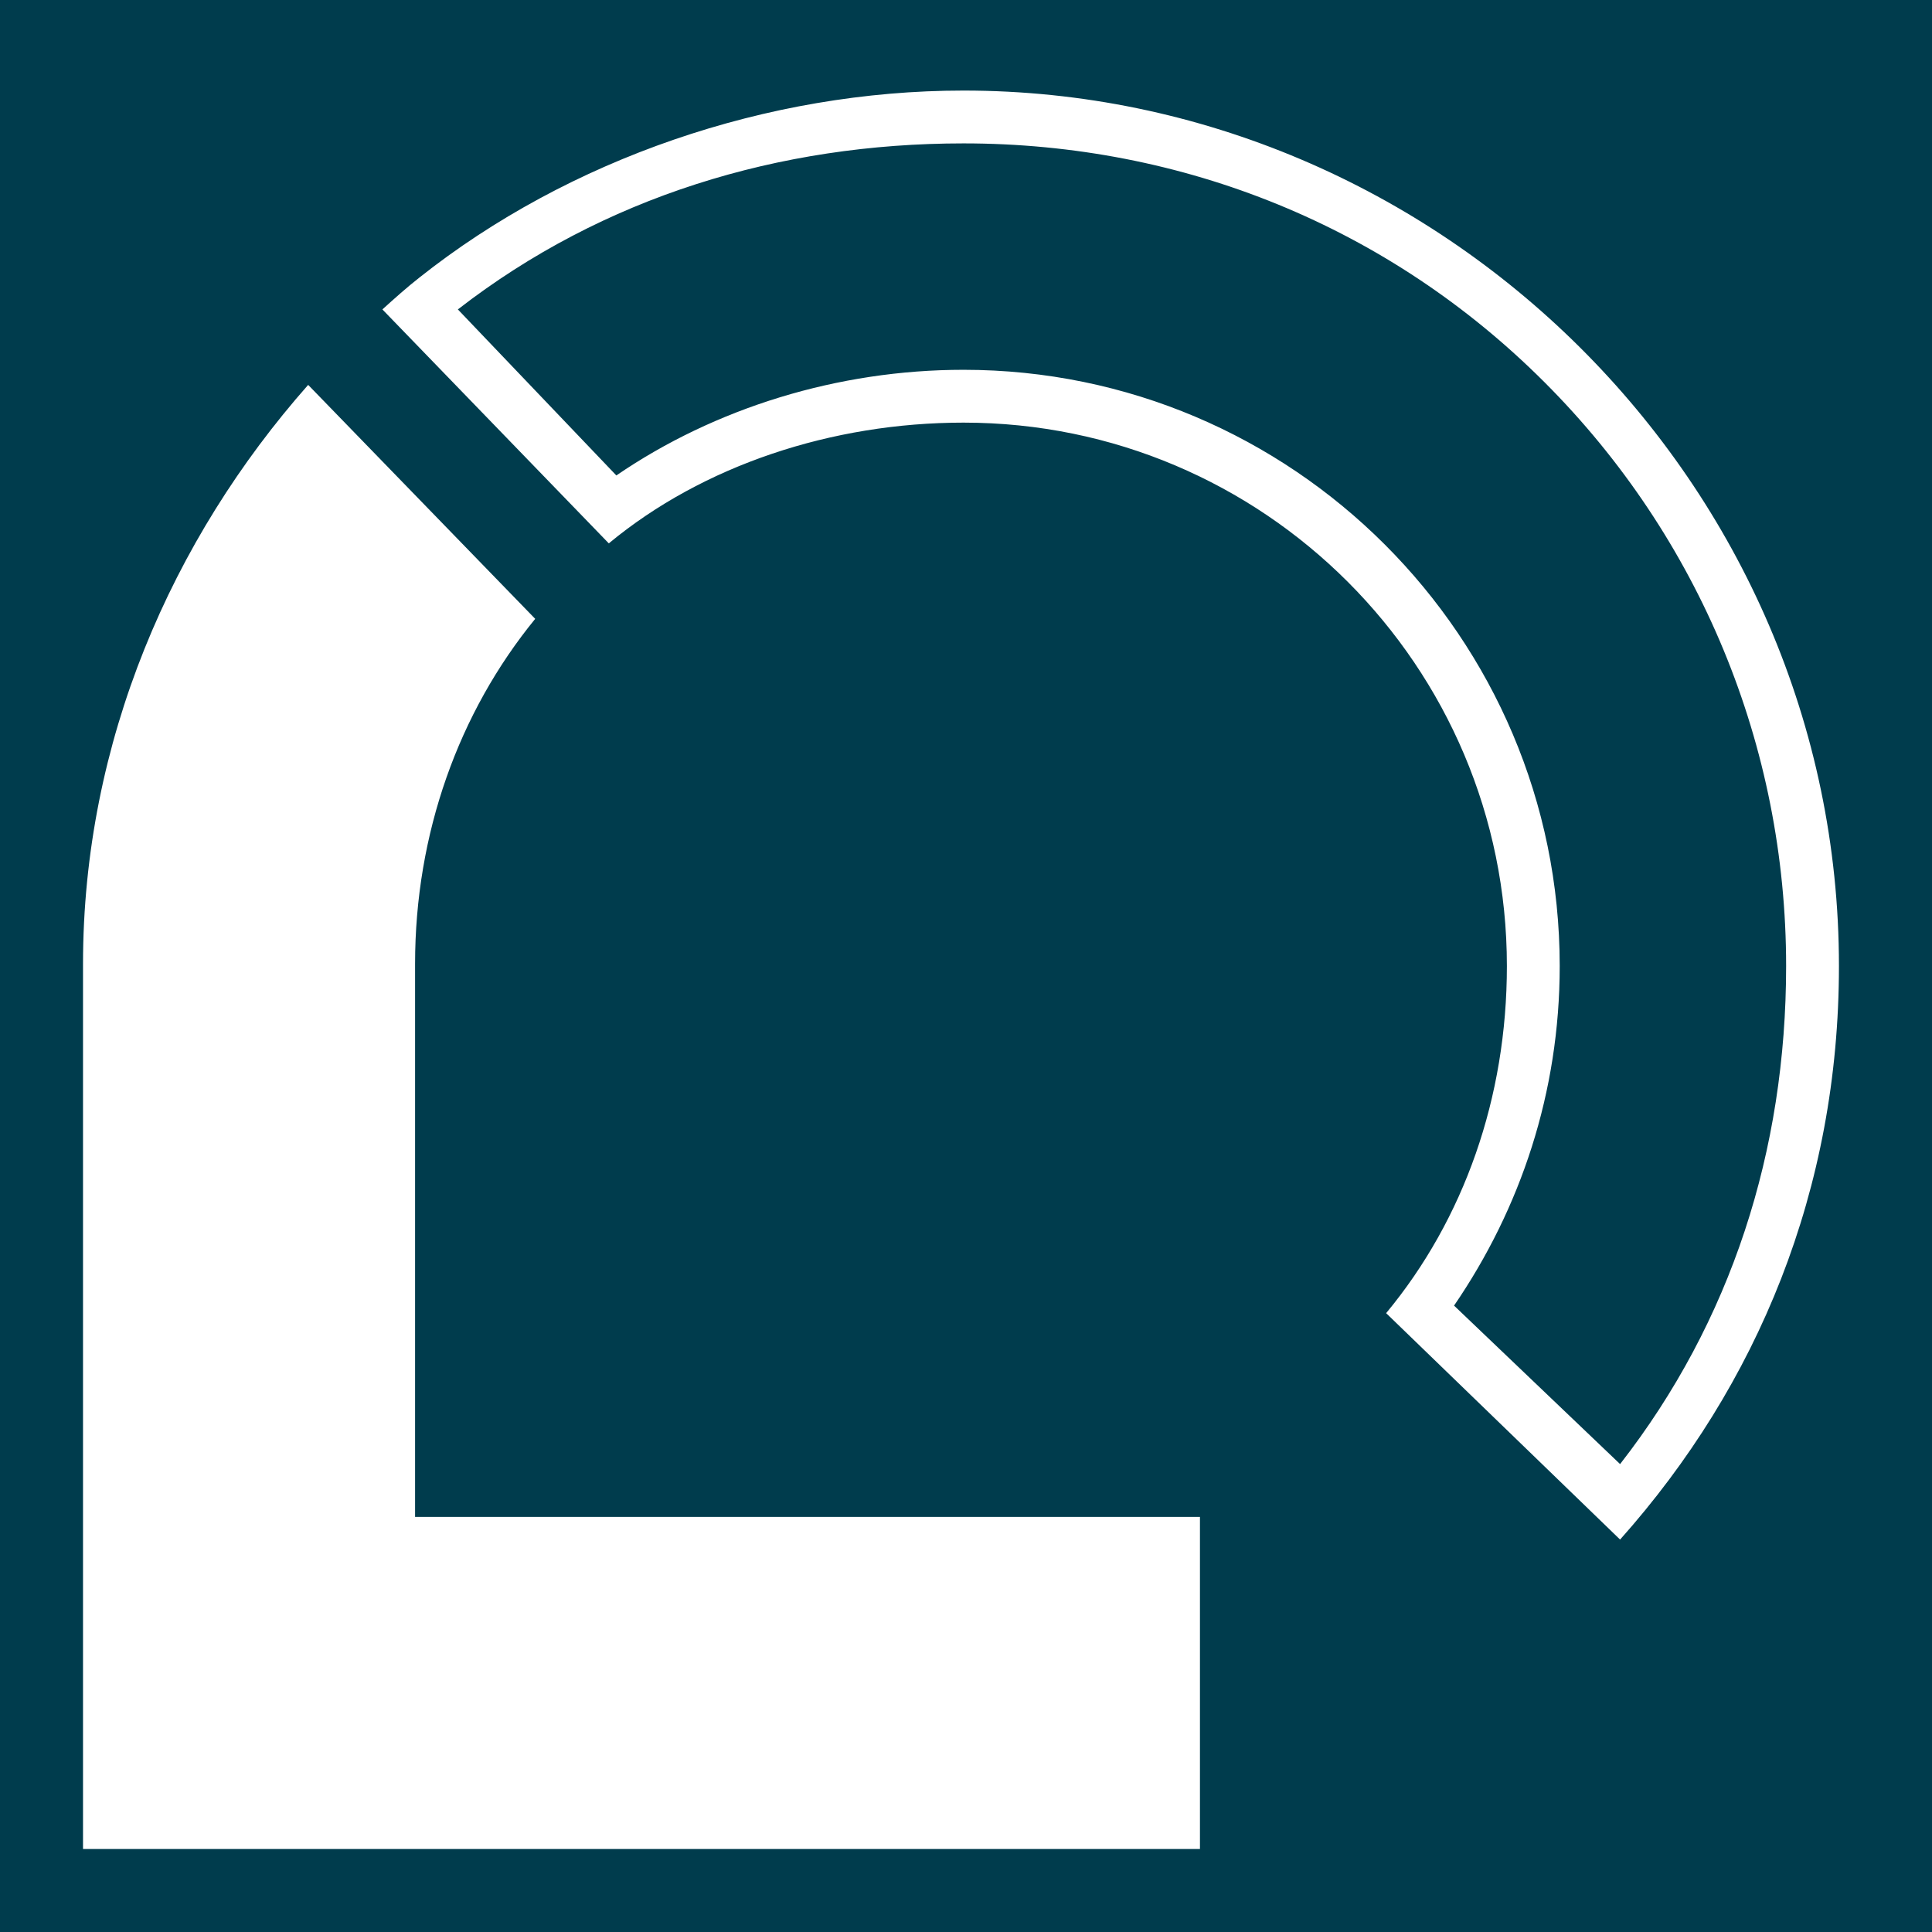 <?xml version="1.0" encoding="UTF-8"?>
<!-- Generator: Adobe Illustrator 16.0.0, SVG Export Plug-In . SVG Version: 6.00 Build 0)  -->
<svg width="256px" height="256px" enable-background="new 0 0 256 256" version="1.1" viewBox="0 0 256 256" xml:space="preserve" xmlns="http://www.w3.org/2000/svg">
<g id="Hintergrund">
	<rect width="256" height="256" fill="#003C4D"/>
</g>

	<g fill="#fff">
		<path d="M55,201h104v44H11V127.727C11,98.287,22.764,71.45,40.834,51l30.083,31    C60.776,94.41,55,110.438,55,127.717V201z"/>
		<path d="m127.67 19c29.116 0 56.395 11.055 76.981 31.644 20.587 20.587 32.019 48.243 32.019 77.356 0 24.463-7.286 47.124-22 66l-22-21c8.806-12.858 14-28.238 14-45 0-43.561-35.439-79-79-79-16.636 0-32.94 5.062-46 14l-21-22c19.225-14.91 42.573-22 67-22zm0-7c-26 0-52.314 9.087-72.095 24.777-1.73 1.359-3.256 2.732-4.905 4.223l30 31c12.46-10.329 29.56-16 47-16 39.76 0 72 32.24 72 72 0 17.439-5.67 33.539-16 46l31 30c18.25-20.48 29-46.4 29-76 0-64.061-53-116-116-116z"/>
	</g>

</svg>
